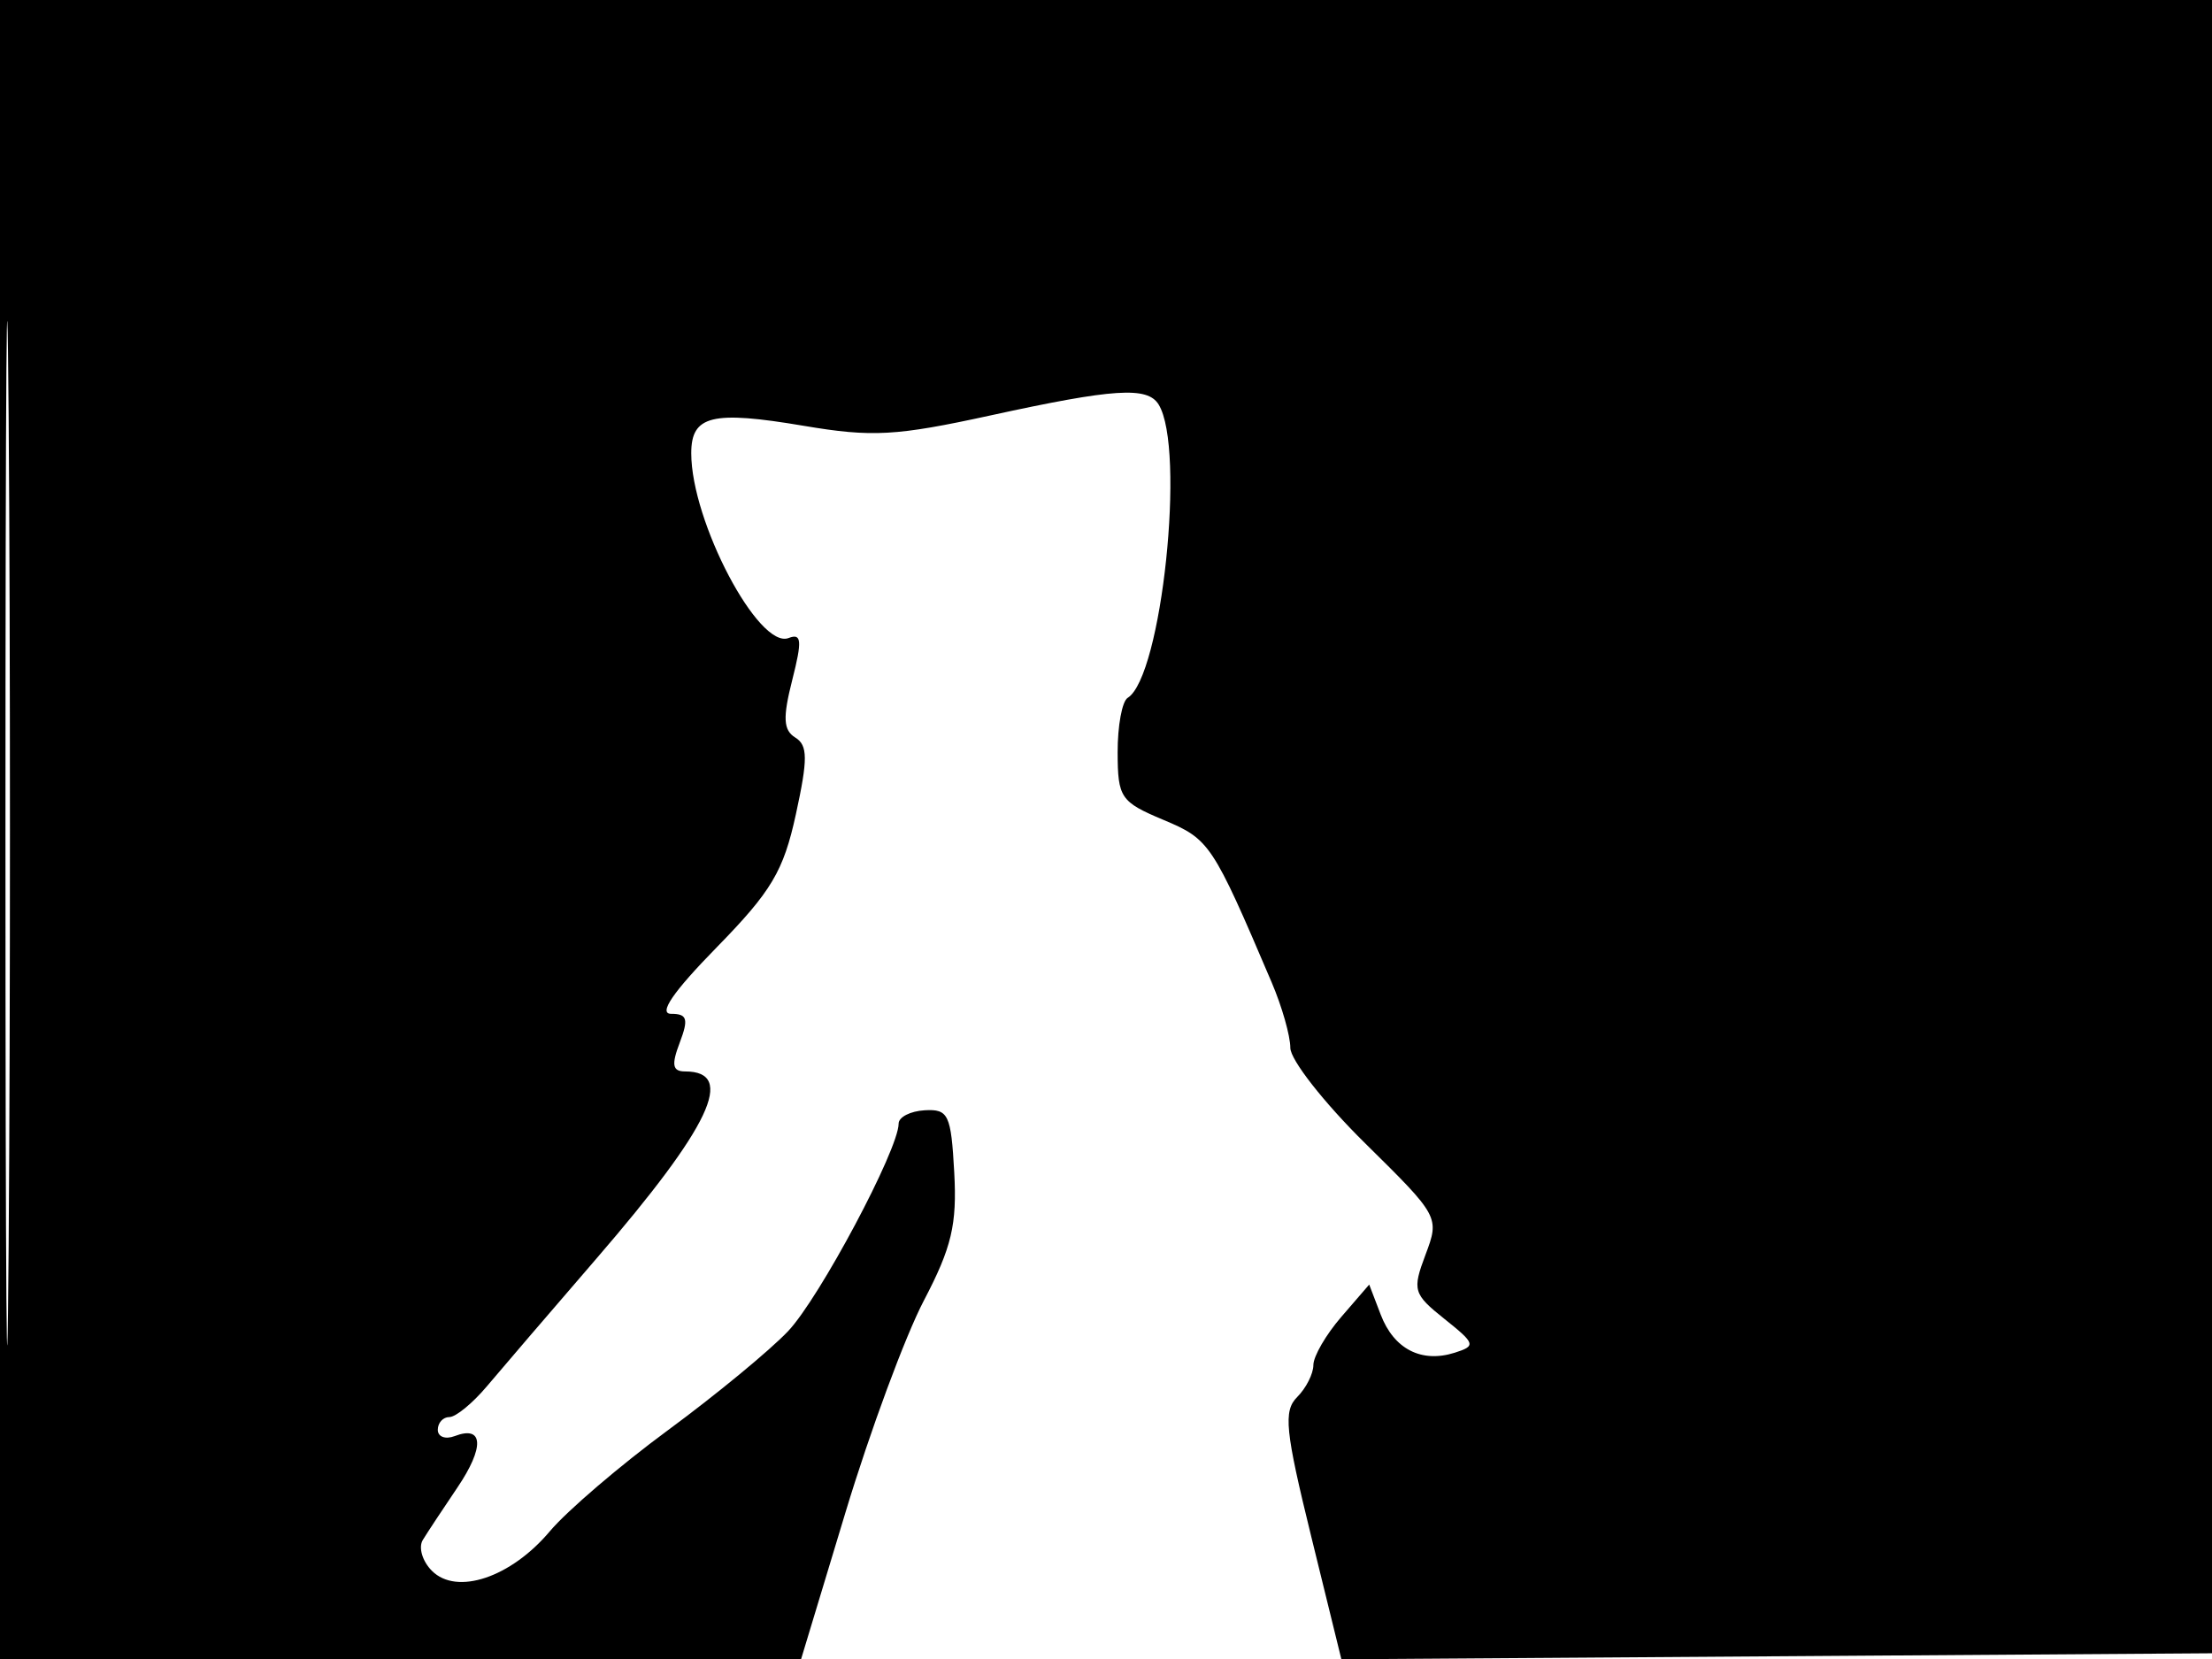 <svg xmlns="http://www.w3.org/2000/svg" width="192" height="144" viewBox="0 0 192 144" version="1.1">
	<path d="M 0 72 L 0 144 34.769 144 L 69.538 144 73.395 131.250 C 75.516 124.237, 78.574 115.975, 80.190 112.889 C 82.604 108.282, 83.076 106.292, 82.827 101.760 C 82.552 96.739, 82.321 96.253, 80.263 96.371 C 79.019 96.442, 78.001 96.963, 78.001 97.528 C 77.999 99.778, 71.124 112.684, 68.399 115.552 C 66.805 117.230, 62.111 121.098, 57.969 124.147 C 53.828 127.195, 49.219 131.140, 47.727 132.912 C 44.350 136.926, 39.648 138.505, 37.492 136.349 C 36.661 135.518, 36.304 134.313, 36.698 133.669 C 37.091 133.026, 38.439 130.984, 39.693 129.131 C 42.072 125.615, 41.975 123.689, 39.468 124.651 C 38.661 124.960, 38 124.716, 38 124.107 C 38 123.498, 38.453 123, 39.007 123 C 39.560 123, 41.023 121.800, 42.257 120.334 C 43.490 118.867, 47.773 113.876, 51.772 109.241 C 61.663 97.780, 63.928 93, 59.466 93 C 58.368 93, 58.263 92.437, 59 90.500 C 59.782 88.443, 59.650 88, 58.257 88 C 57.120 88, 58.415 86.106, 62.188 82.250 C 66.971 77.361, 68.004 75.626, 69.084 70.669 C 70.130 65.867, 70.121 64.693, 69.030 64.019 C 67.990 63.376, 67.933 62.304, 68.765 59.027 C 69.638 55.589, 69.582 54.946, 68.448 55.381 C 65.852 56.378, 60 45.268, 60 39.343 C 60 36.056, 61.799 35.617, 69.759 36.959 C 75.714 37.964, 77.770 37.849, 85.992 36.055 C 96.694 33.719, 99.592 33.531, 100.567 35.109 C 102.931 38.933, 100.840 58.745, 97.880 60.574 C 97.396 60.873, 97.005 63.004, 97.010 65.309 C 97.020 69.242, 97.265 69.603, 100.981 71.163 C 105.001 72.851, 105.230 73.195, 110.386 85.284 C 111.274 87.365, 112 89.916, 112 90.953 C 112 91.990, 114.918 95.713, 118.485 99.228 C 124.921 105.570, 124.961 105.643, 123.735 108.902 C 122.572 111.993, 122.669 112.320, 125.380 114.484 C 128.072 116.633, 128.130 116.824, 126.271 117.414 C 123.383 118.330, 120.990 117.101, 119.847 114.114 L 118.846 111.500 116.423 114.306 C 115.090 115.849, 114 117.729, 114 118.484 C 114 119.239, 113.367 120.490, 112.593 121.264 C 111.383 122.474, 111.554 124.171, 113.809 133.347 L 116.431 144.023 154.466 143.762 L 192.500 143.500 192.757 71.750 L 193.013 0 96.507 0 L 0 0 0 72 M 0.474 72.500 C 0.474 112.100, 0.598 128.154, 0.750 108.176 C 0.901 88.198, 0.901 55.798, 0.750 36.176 C 0.598 16.554, 0.474 32.900, 0.474 72.500" stroke="none" fill="black" fill-rule="evenodd"/>
</svg>